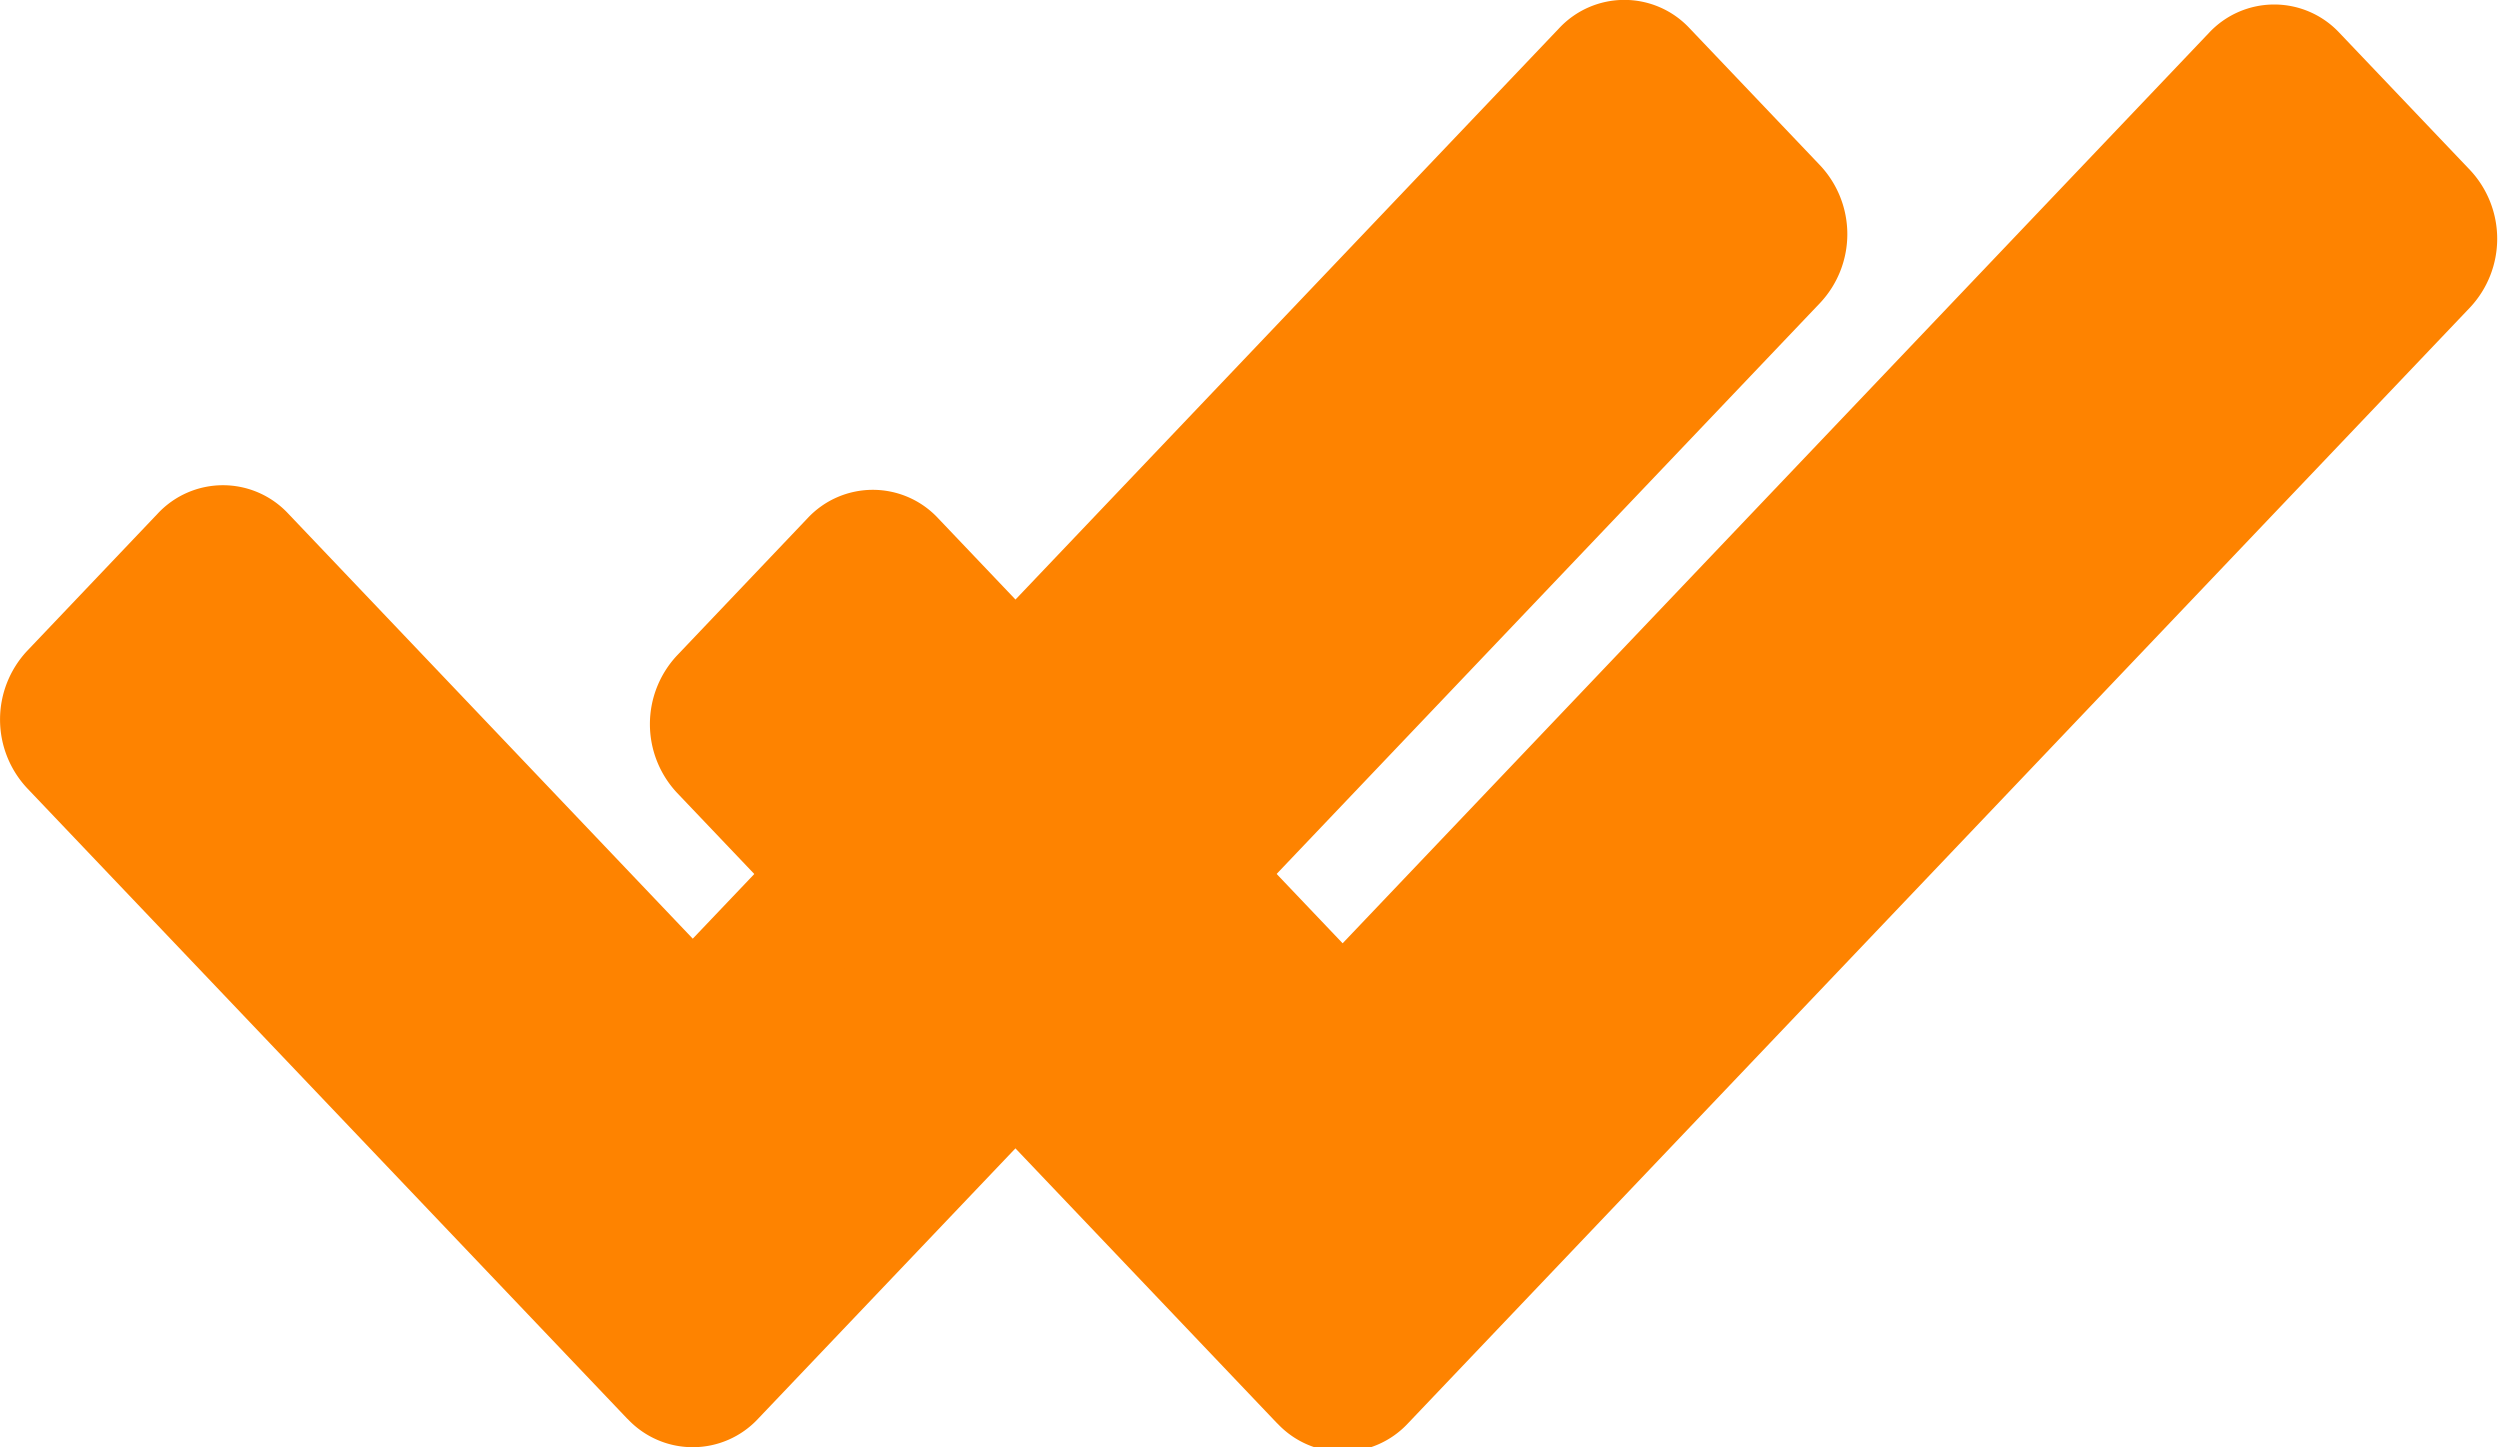 <svg width="19" height="11" xmlns="http://www.w3.org/2000/svg">

 <g>
  <title>background</title>
  <rect fill="none" id="canvas_background" height="13" width="21" y="-1" x="-1"/>
 </g>
 <g>
  <title>Layer 1</title>
  <g id="svg_1">
   <g id="svg_2">
    <path id="svg_3" d="m4.769,10.784l-4.563,-4.794a0.764,0.764 0 0 1 0,-1.043l0.992,-1.043a0.678,0.678 0 0 1 0.993,0l3.074,3.23l6.584,-6.919a0.678,0.678 0 0 1 0.992,0l0.993,1.043a0.764,0.764 0 0 1 0,1.043l-8.073,8.482a0.678,0.678 0 0 1 -0.992,0l0,0.001z" fill="#fe8300"/>
   </g>
  </g>
  <g id="svg_6">
   <g id="svg_5">
    <path id="svg_4" d="m9.708,10.819l-4.563,-4.794a0.764,0.764 0 0 1 0,-1.043l0.992,-1.043a0.678,0.678 0 0 1 0.993,0l3.074,3.23l6.584,-6.919a0.678,0.678 0 0 1 0.992,0l0.993,1.043a0.764,0.764 0 0 1 0,1.043l-8.073,8.482a0.678,0.678 0 0 1 -0.992,0l0,0.001z" fill="#fe8300"/>
   </g>
  </g>
 </g>
</svg>